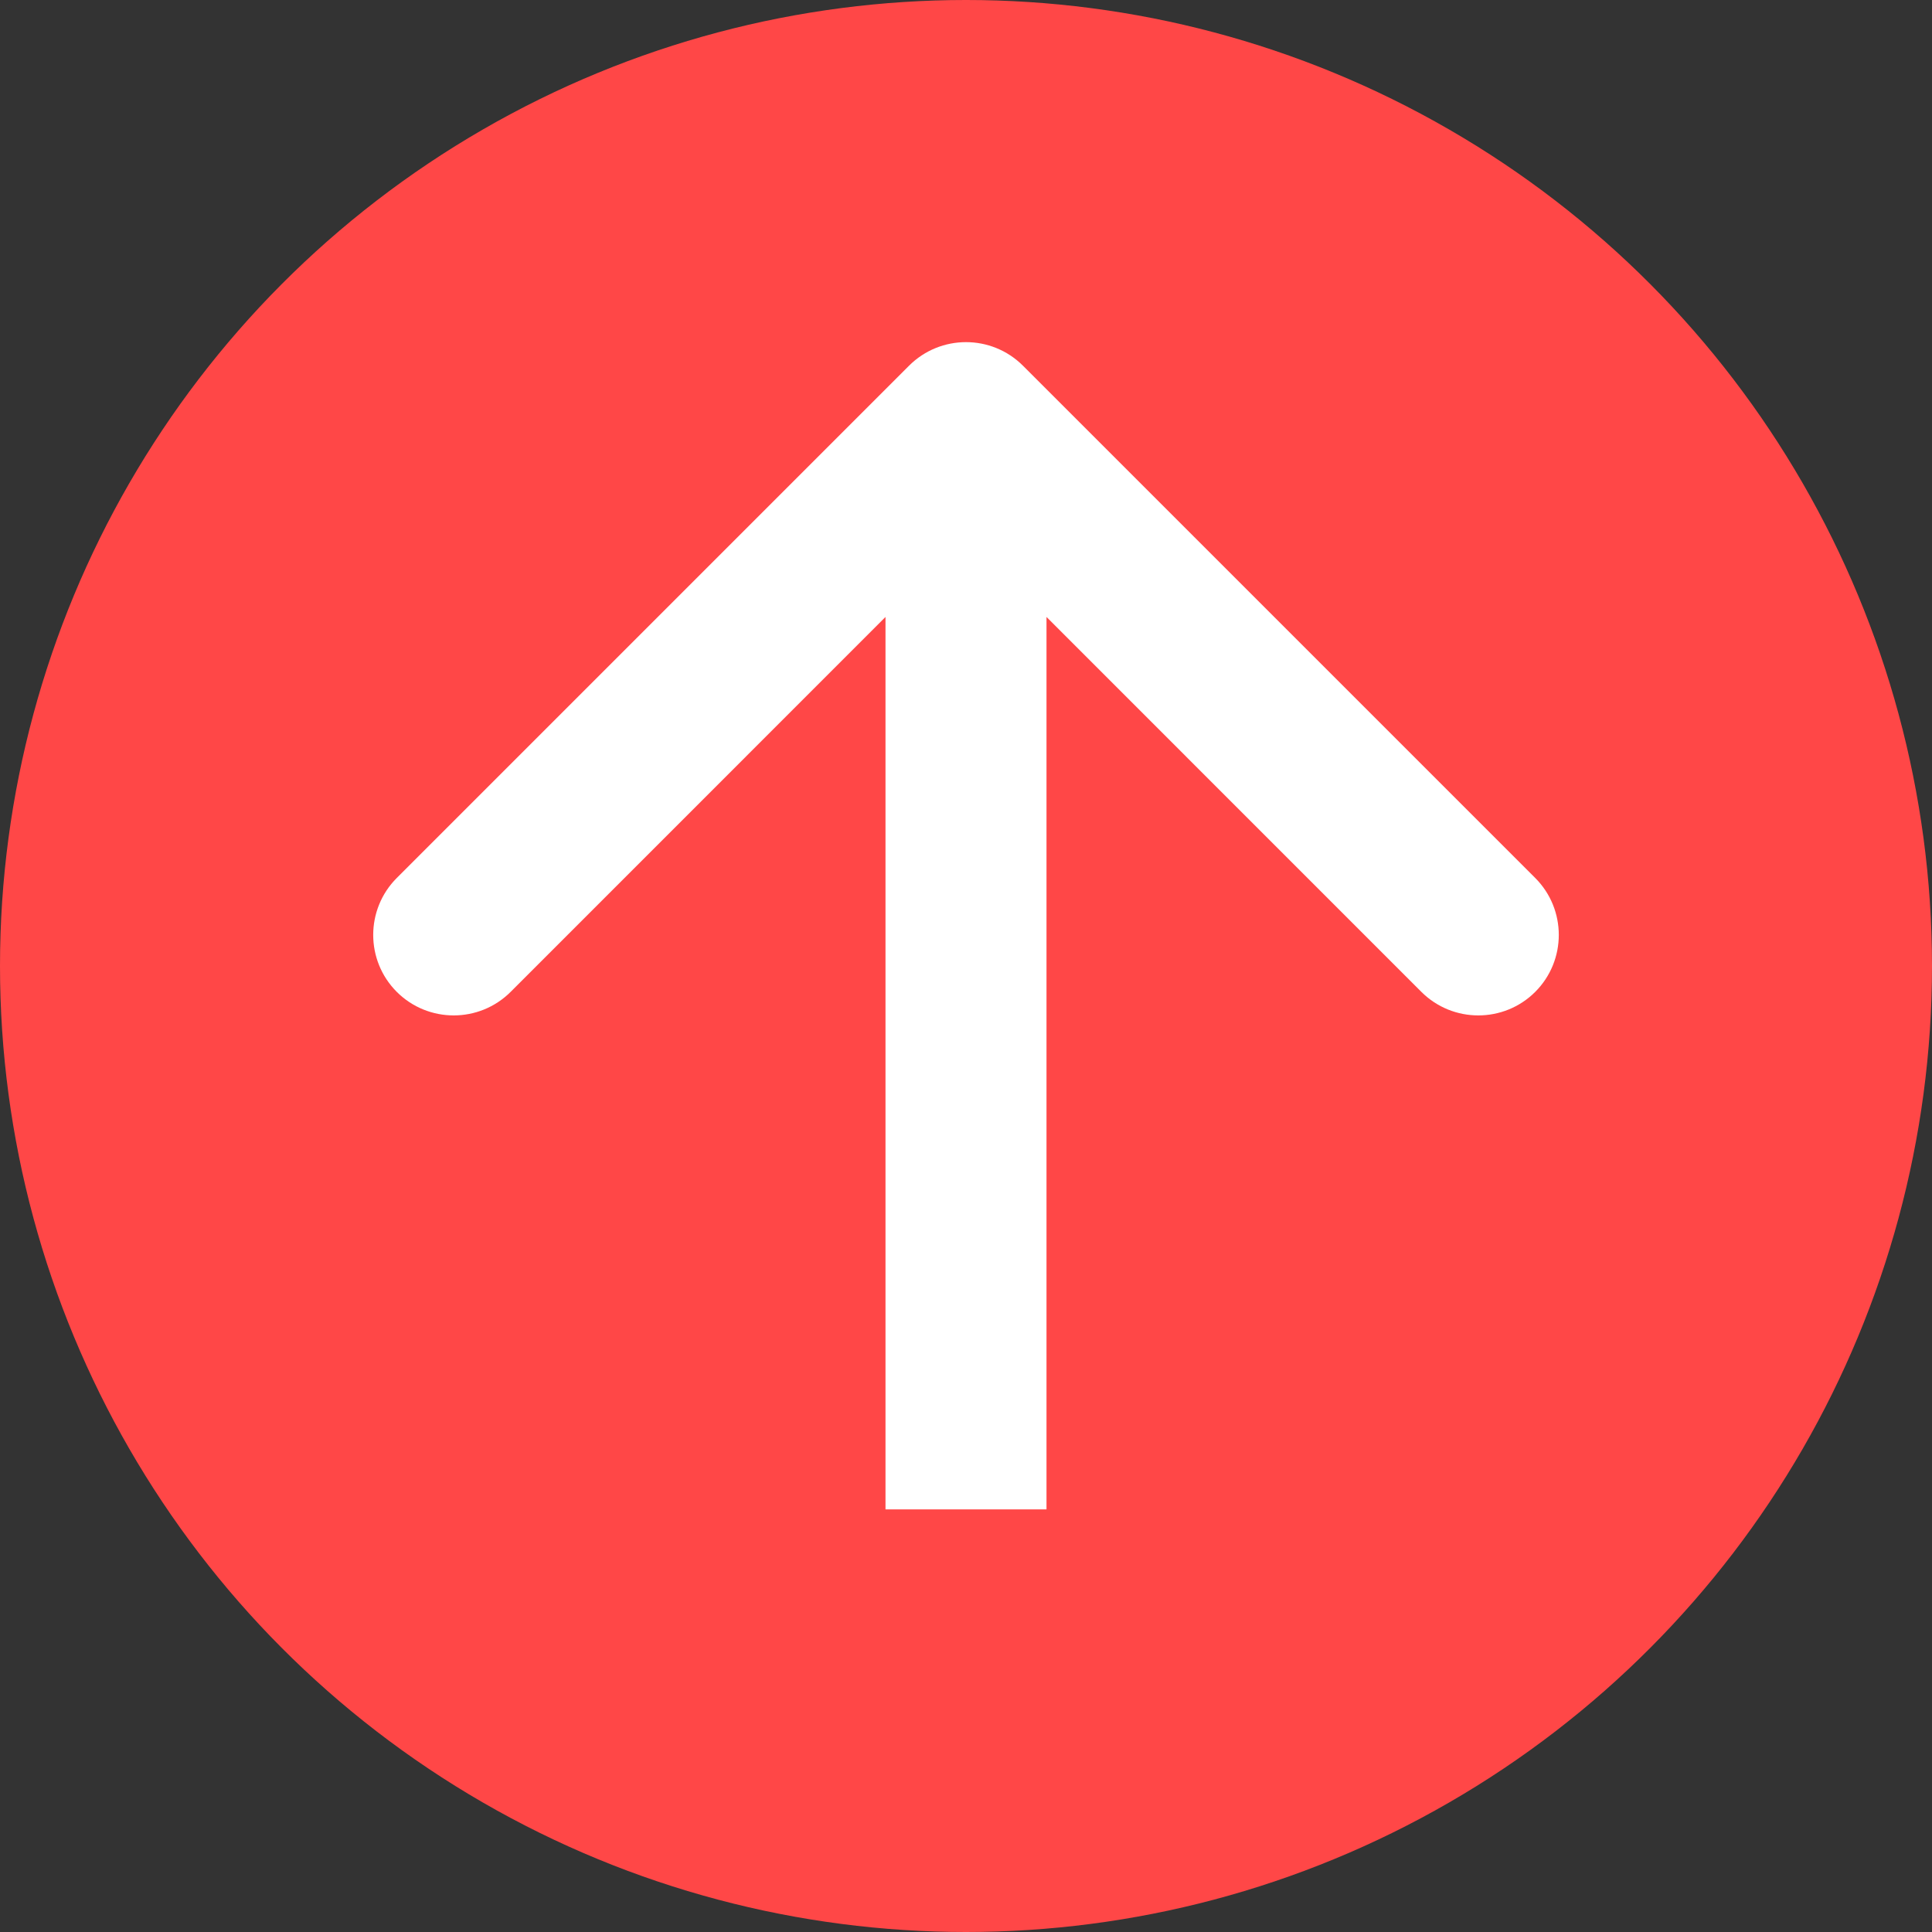 <svg width="36" height="36" viewBox="0 0 36 36" fill="none" xmlns="http://www.w3.org/2000/svg">
<rect x="0" y="0" width="36" height="36" fill="#333333" stroke="none"/>
<circle cx="18" cy="18" r="18" transform="rotate(180 18 18)" fill="#FF4747"/>
<path d="M19.061 6.814C18.475 6.229 17.525 6.229 16.939 6.814L7.393 16.36C6.808 16.946 6.808 17.896 7.393 18.482C7.979 19.067 8.929 19.067 9.515 18.482L18 9.996L26.485 18.482C27.071 19.067 28.021 19.067 28.607 18.482C29.192 17.896 29.192 16.946 28.607 16.36L19.061 6.814ZM19.5 28.125L19.5 7.875L16.5 7.875L16.5 28.125L19.5 28.125Z" fill="white"/>
</svg>
